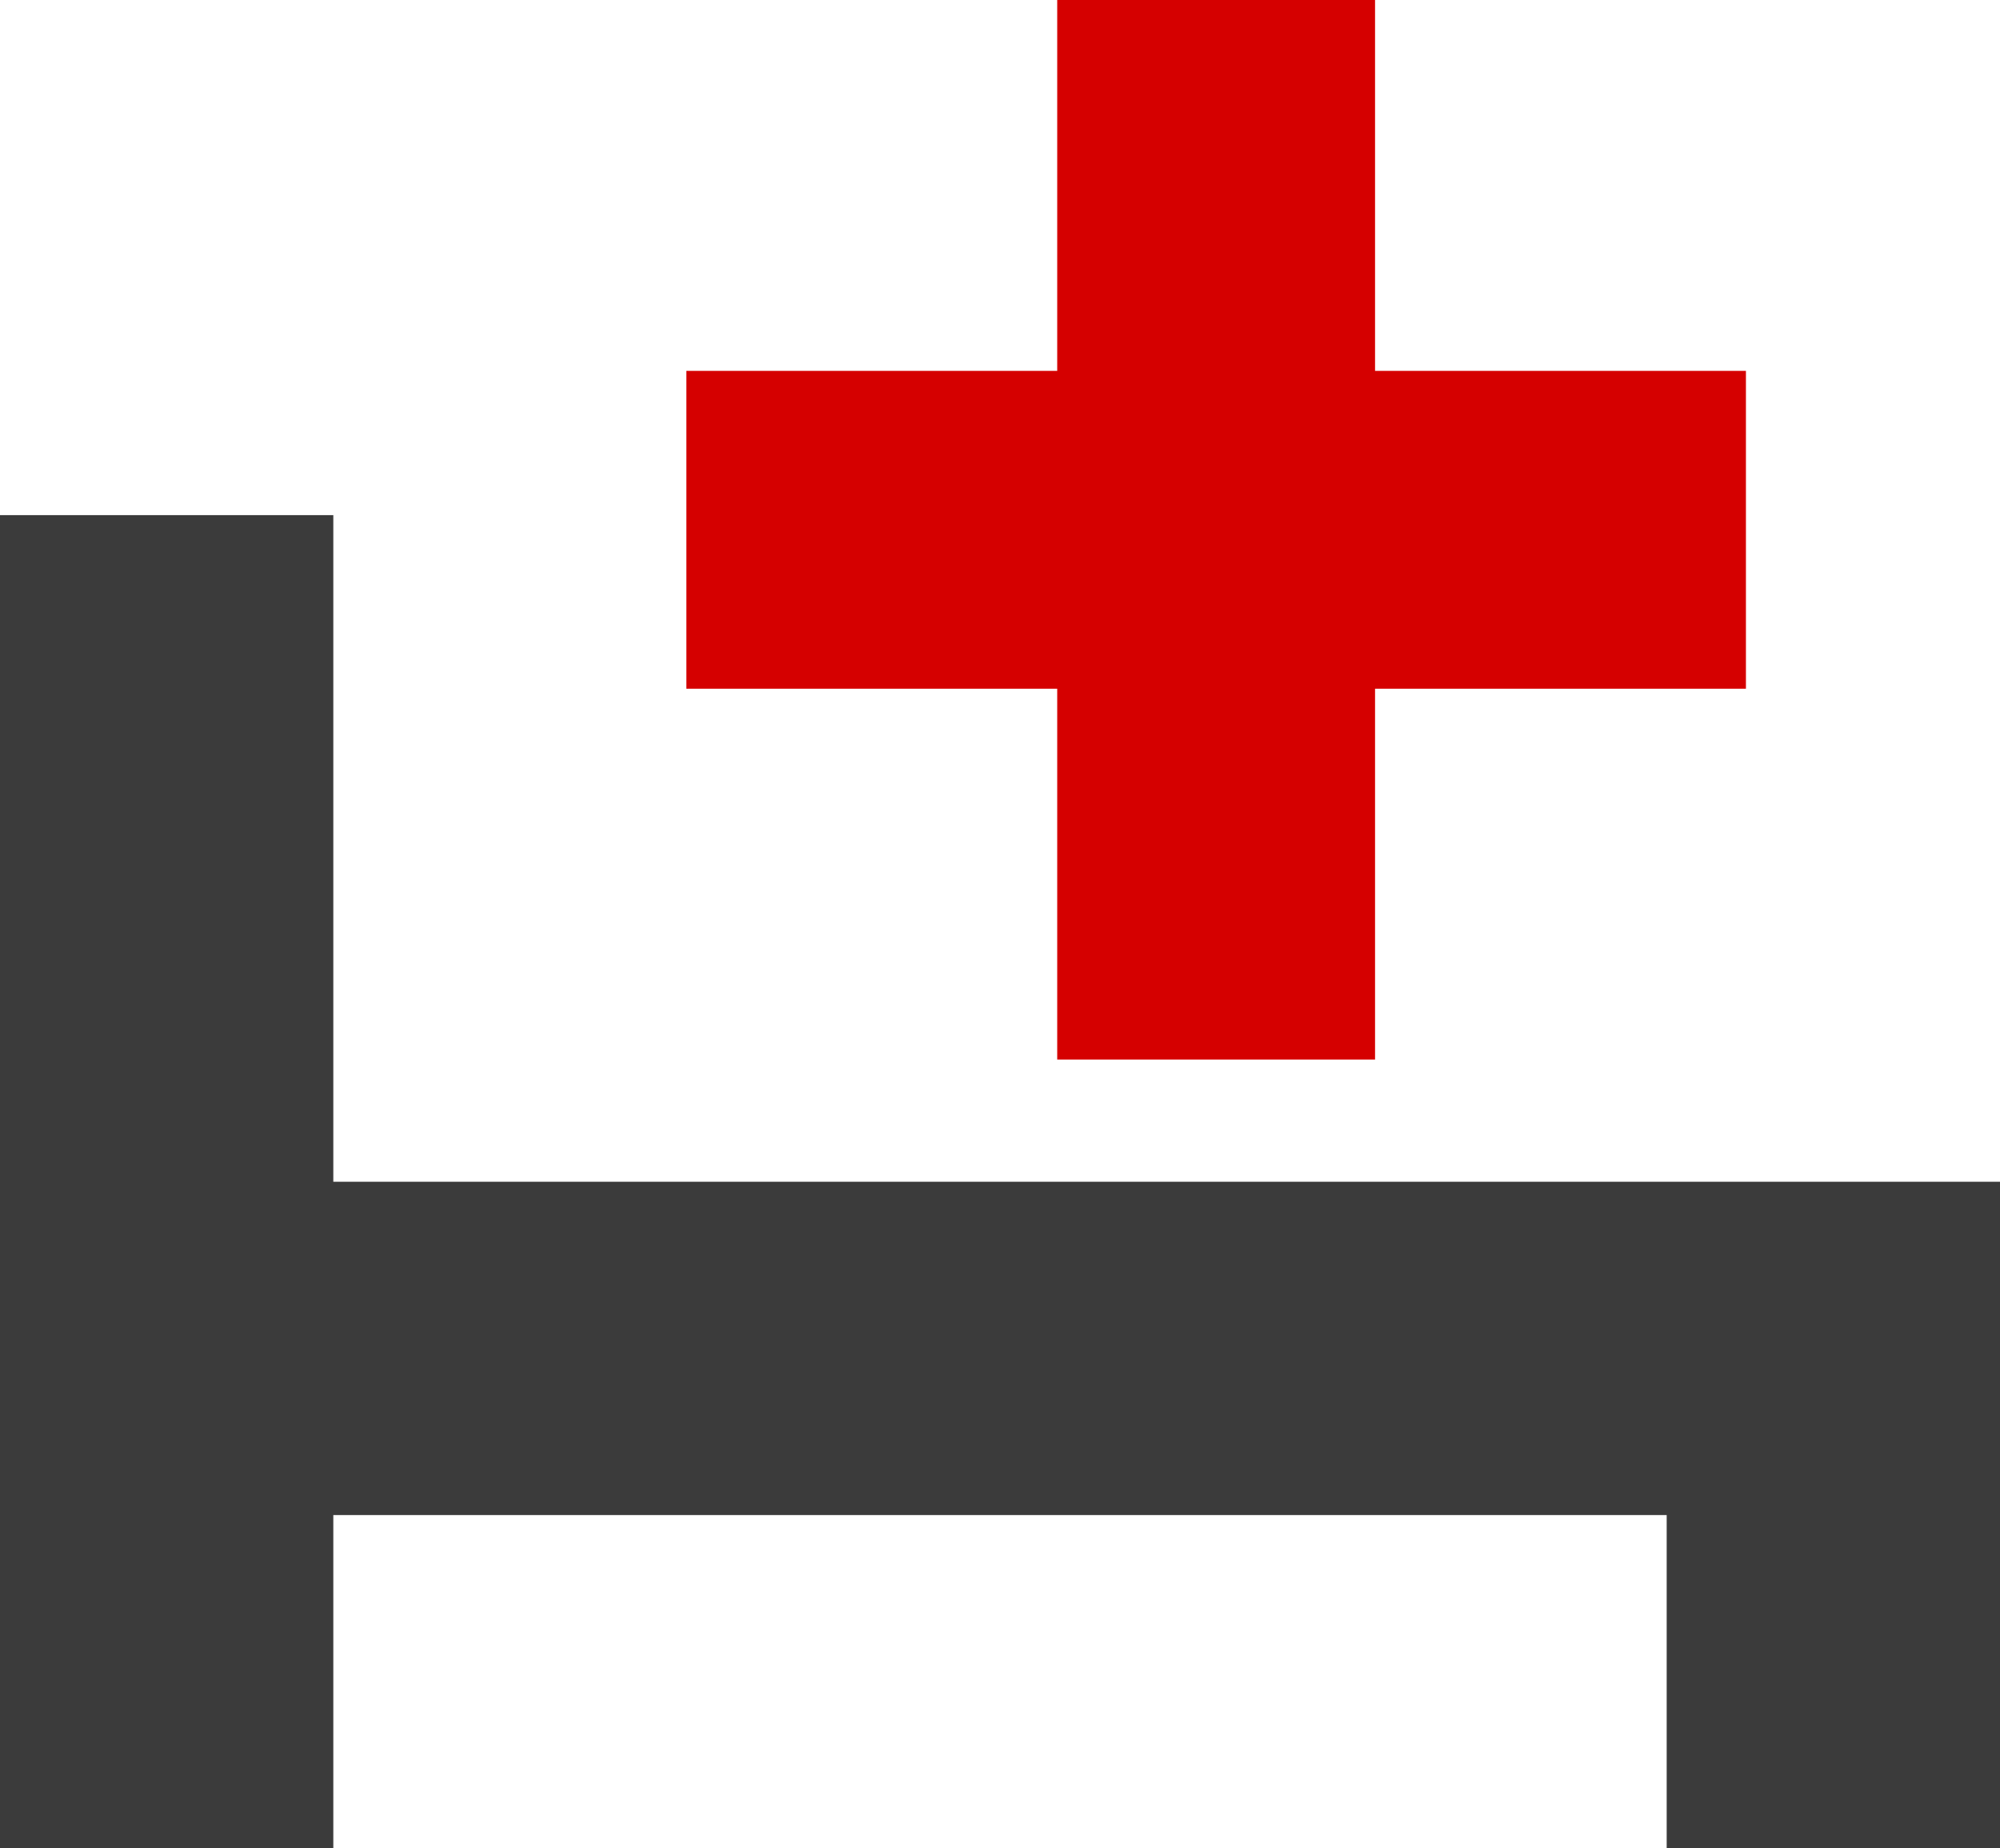 <svg xmlns="http://www.w3.org/2000/svg" viewBox="0 0 16.027 14.812">
  <defs>
    <style>
      .cls-1 {
        fill: #3b3b3b;
      }

      .cls-2 {
        fill: #d50000;
      }
    </style>
  </defs>
  <g id="reserva-pre-adm-emergencia" transform="translate(-195 -1770.509)">
    <g id="Group_40" data-name="Group 40" transform="translate(32 137)">
      <g id="noun_Hospital_583380" transform="translate(163 1637.637)">
        <g id="Group_4" data-name="Group 4" transform="translate(0 0)">
          <path id="Path_13" data-name="Path 13" class="cls-1" d="M20,40V50.685h2.671V48.013H33.356v2.671h2.671V45.342H22.671V40Z" transform="translate(-20 -40)"/>
        </g>
      </g>
    </g>
    <g id="Group_41" data-name="Group 41" transform="translate(13 2.509)">
      <rect id="Rectangle_8" data-name="Rectangle 8" class="cls-2" width="2.547" height="8.491" transform="translate(190.472 1768)"/>
      <rect id="Rectangle_9" data-name="Rectangle 9" class="cls-2" width="2.547" height="8.491" transform="translate(187.5 1773.519) rotate(-90)"/>
    </g>
  </g>
</svg>
